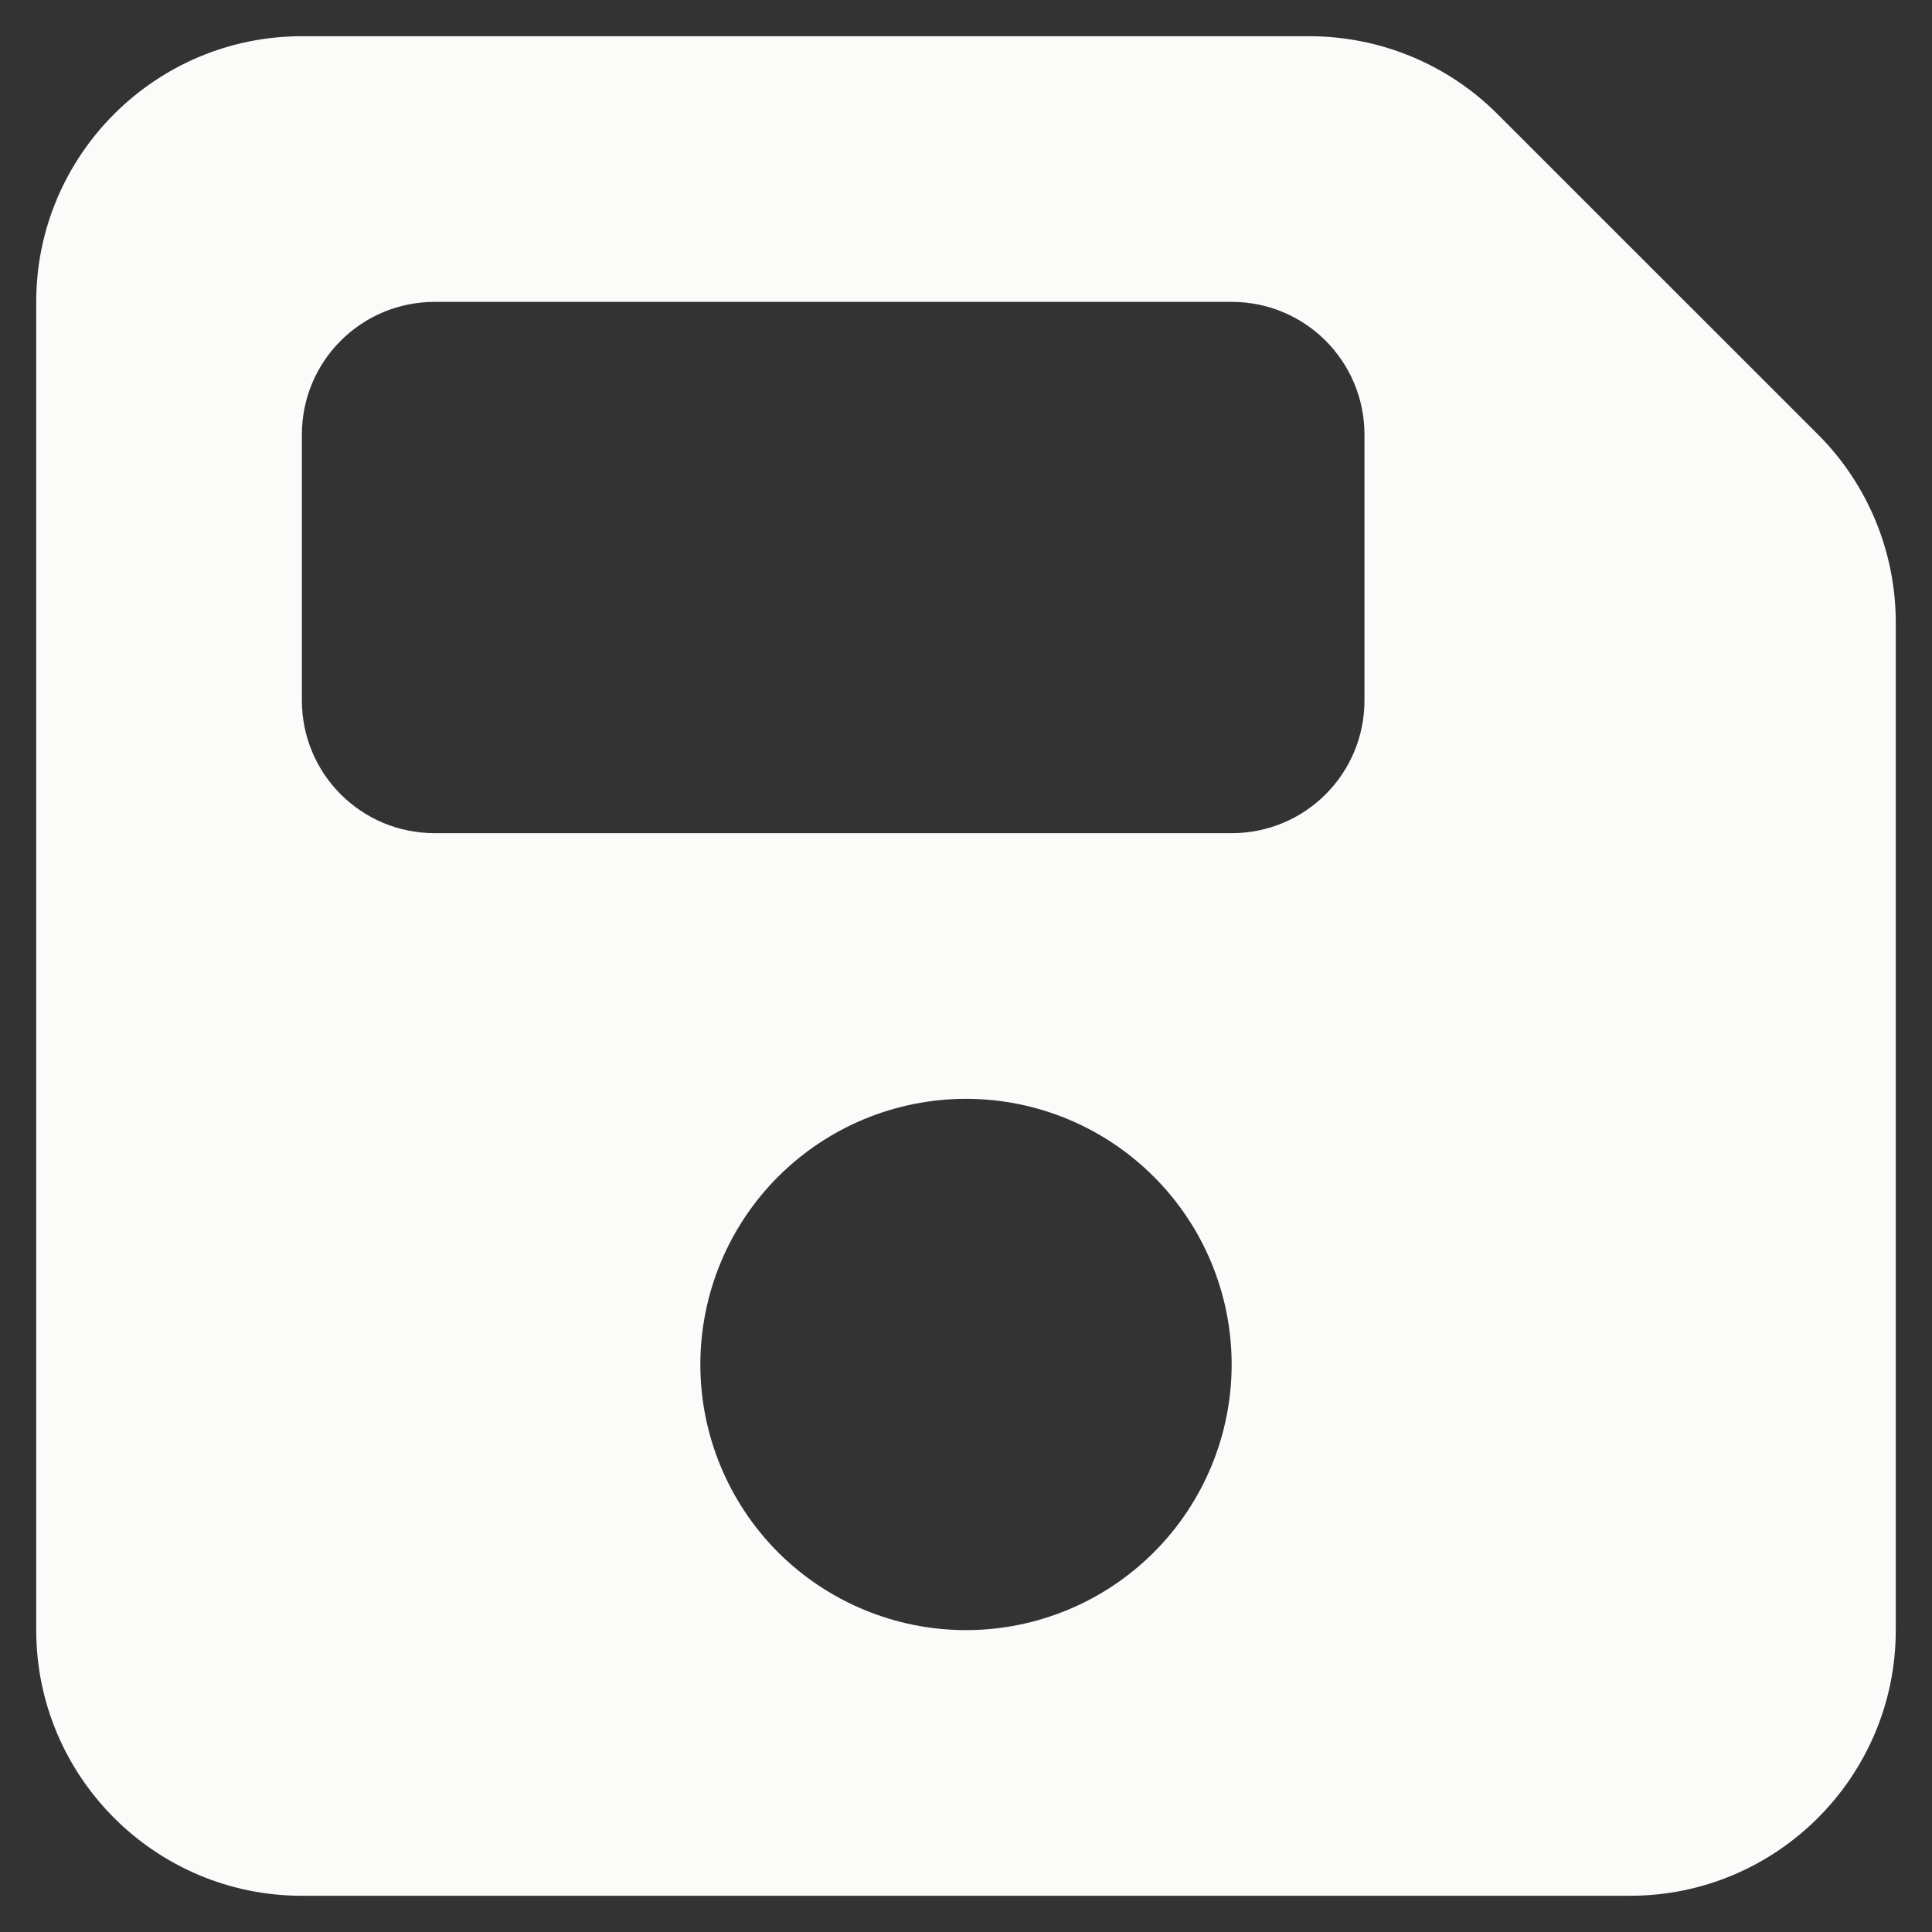 <svg width="20" height="20" viewBox="0 0 20 20" fill="none" xmlns="http://www.w3.org/2000/svg">
    <rect x="0" y="0" width="20" height="20" fill="#333333" stroke="none"/>
    <path d="M3.125 0.375C1.608 0.375 0.375 1.608 0.375 3.125V16.875C0.375 18.392 1.608 19.625 3.125 19.625H16.875C18.392 19.625 19.625 18.392 19.625 16.875V6.446C19.625 5.716 19.337 5.016 18.822 4.5L15.5 1.179C14.984 0.663 14.284 0.375 13.553 0.375H3.125ZM3.125 4.5C3.125 3.739 3.739 3.125 4.5 3.125H12.75C13.511 3.125 14.125 3.739 14.125 4.5V7.25C14.125 8.011 13.511 8.625 12.75 8.625H4.5C3.739 8.625 3.125 8.011 3.125 7.25V4.5ZM10 11.375C10.729 11.375 11.429 11.665 11.944 12.181C12.46 12.696 12.75 13.396 12.75 14.125C12.75 14.854 12.46 15.554 11.944 16.07C11.429 16.585 10.729 16.875 10 16.875C9.271 16.875 8.571 16.585 8.055 16.07C7.54 15.554 7.25 14.854 7.25 14.125C7.25 13.396 7.54 12.696 8.055 12.181C8.571 11.665 9.271 11.375 10 11.375Z" fill="#FBFCFA"/>
</svg>
